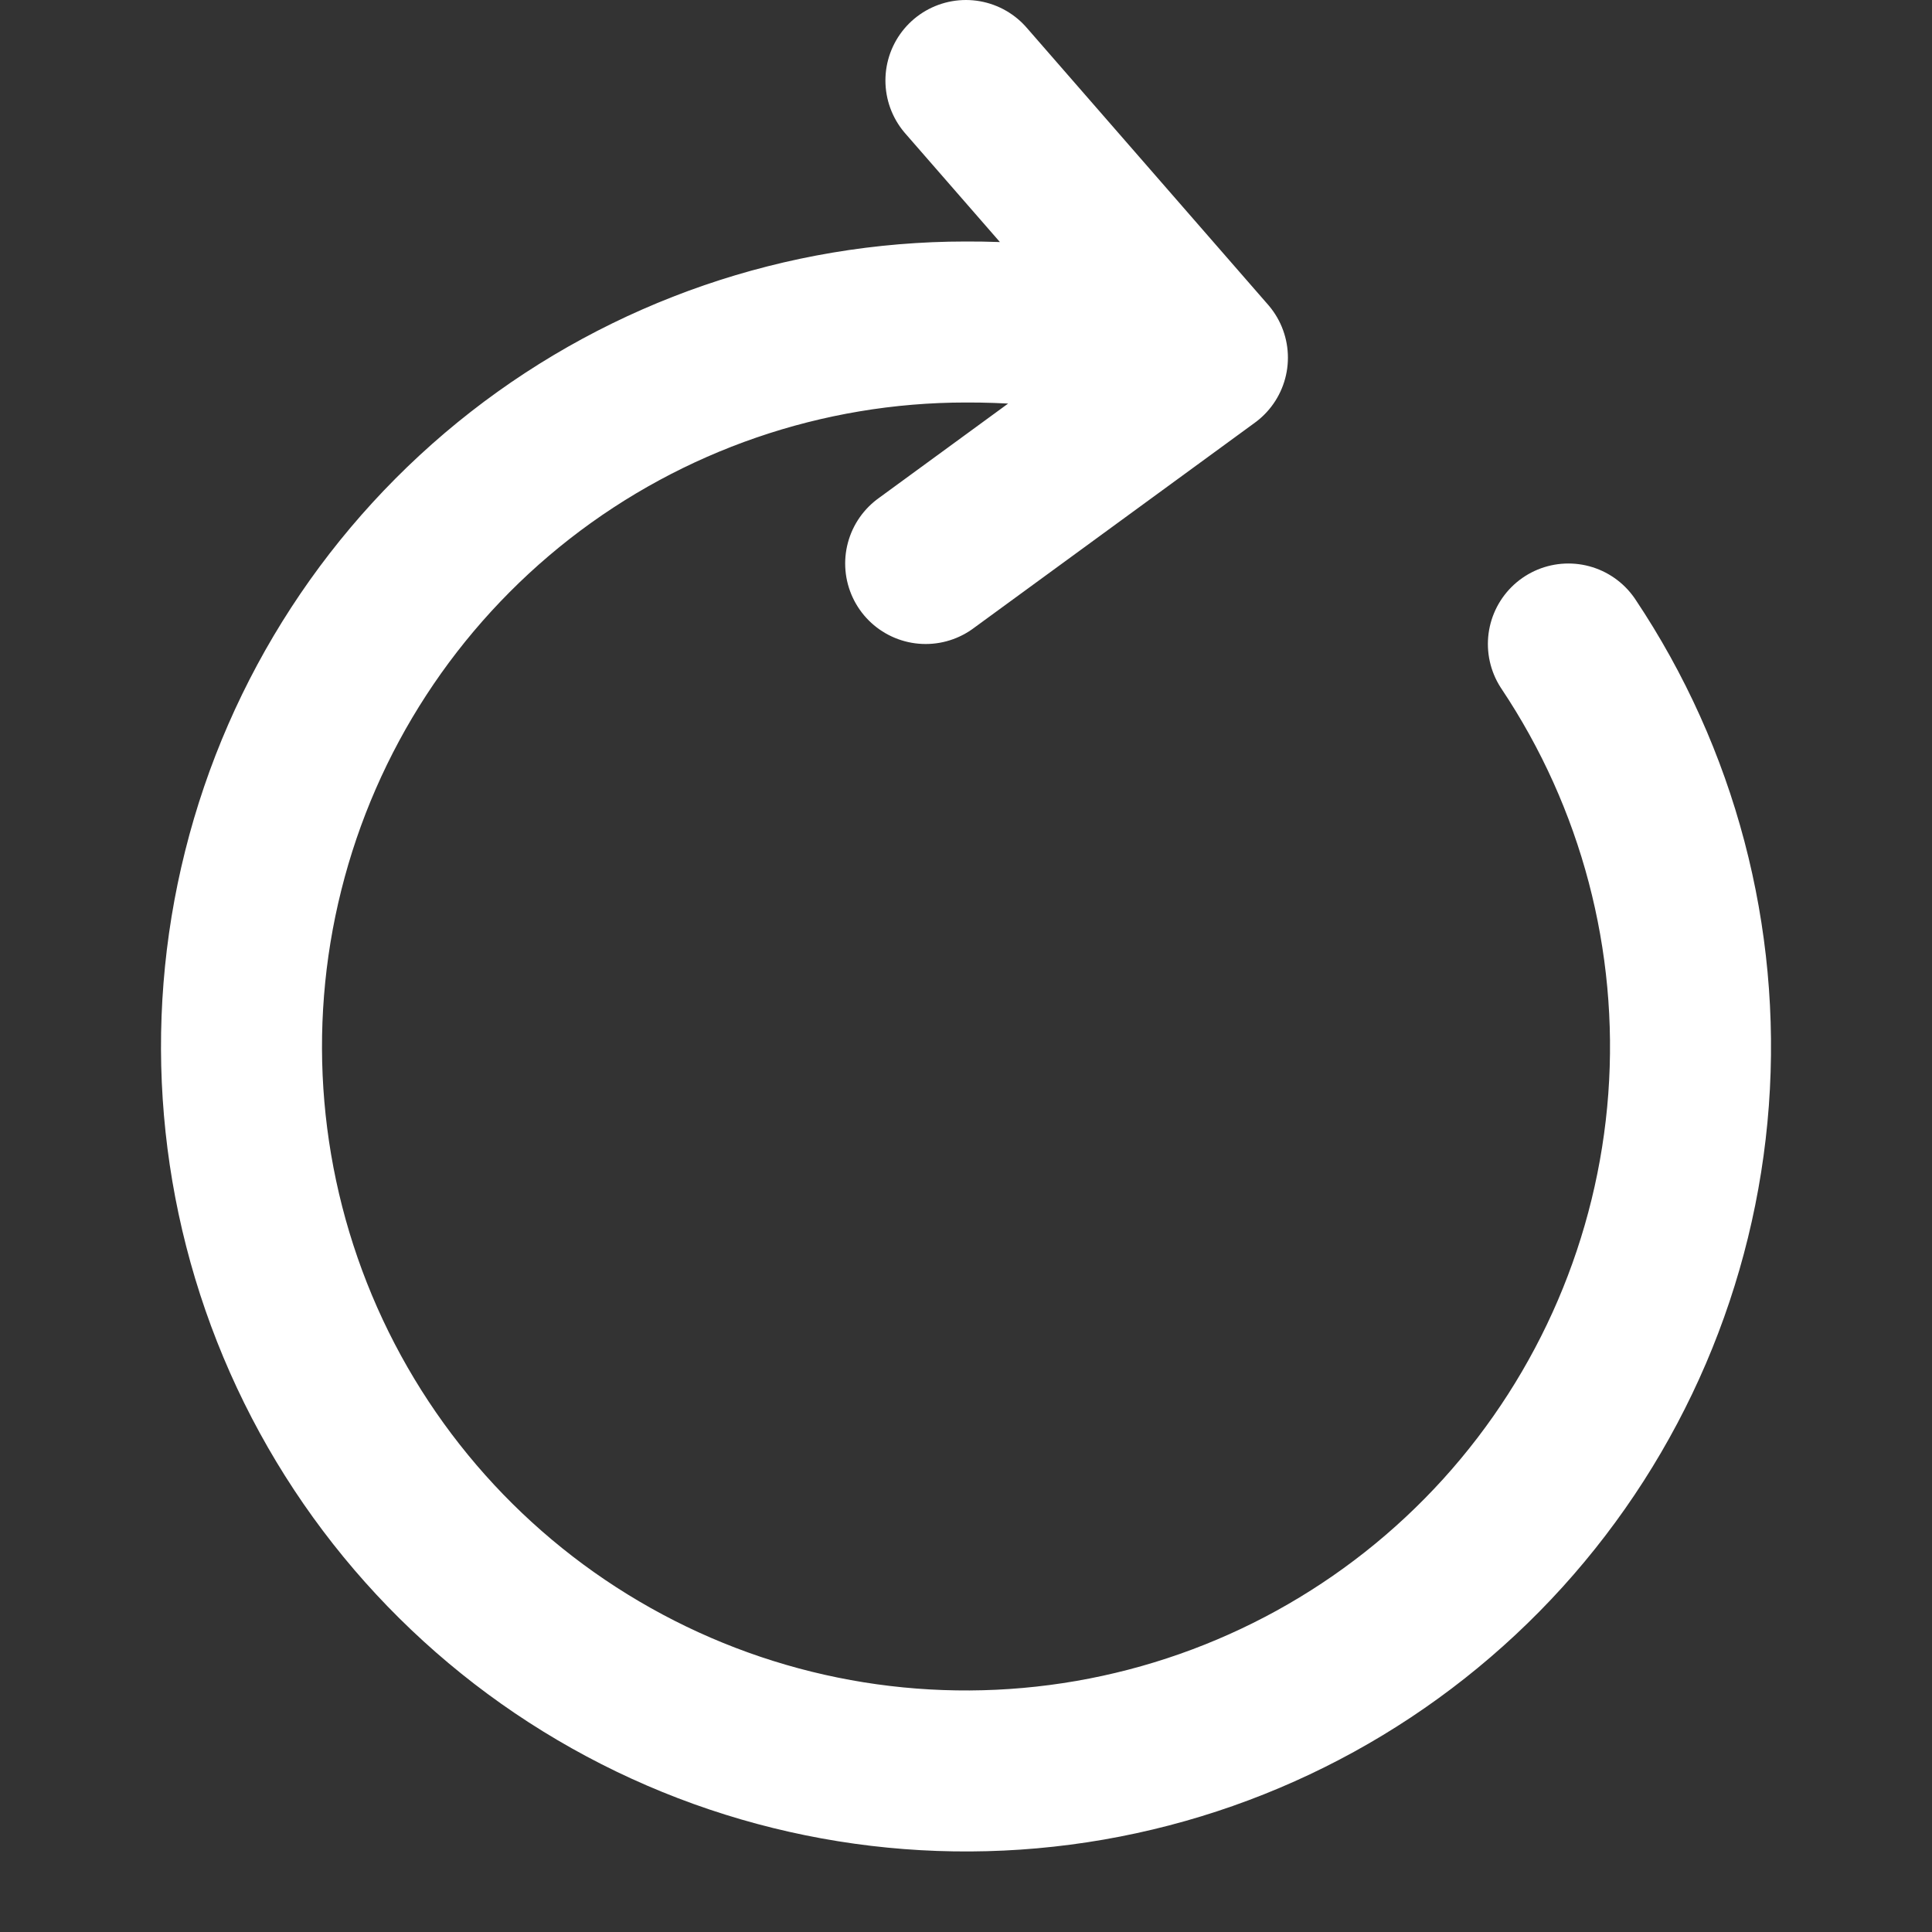 <svg width="24" height="24" viewBox="0 0 24 24" fill="none" xmlns="http://www.w3.org/2000/svg">
<rect x="0" y="0" width="24" height="24" fill="#333333" stroke="none"/>
<path d="M14.999 4.443C14.027 4.147 13.016 3.997 11.999 4C9.993 4 8.044 4.671 6.462 5.905C4.881 7.14 3.757 8.867 3.27 10.814C2.782 12.76 2.959 14.813 3.772 16.648C4.585 18.482 5.988 19.992 7.758 20.937C9.527 21.883 11.562 22.21 13.539 21.867C15.516 21.524 17.321 20.531 18.669 19.044C20.016 17.557 20.828 15.663 20.976 13.662C21.123 11.661 20.598 9.668 19.483 8M14.999 4.443L11.999 1M14.999 4.443L11.499 7" stroke="white" stroke-width="2" stroke-linecap="round" stroke-linejoin="round"/>
</svg>
